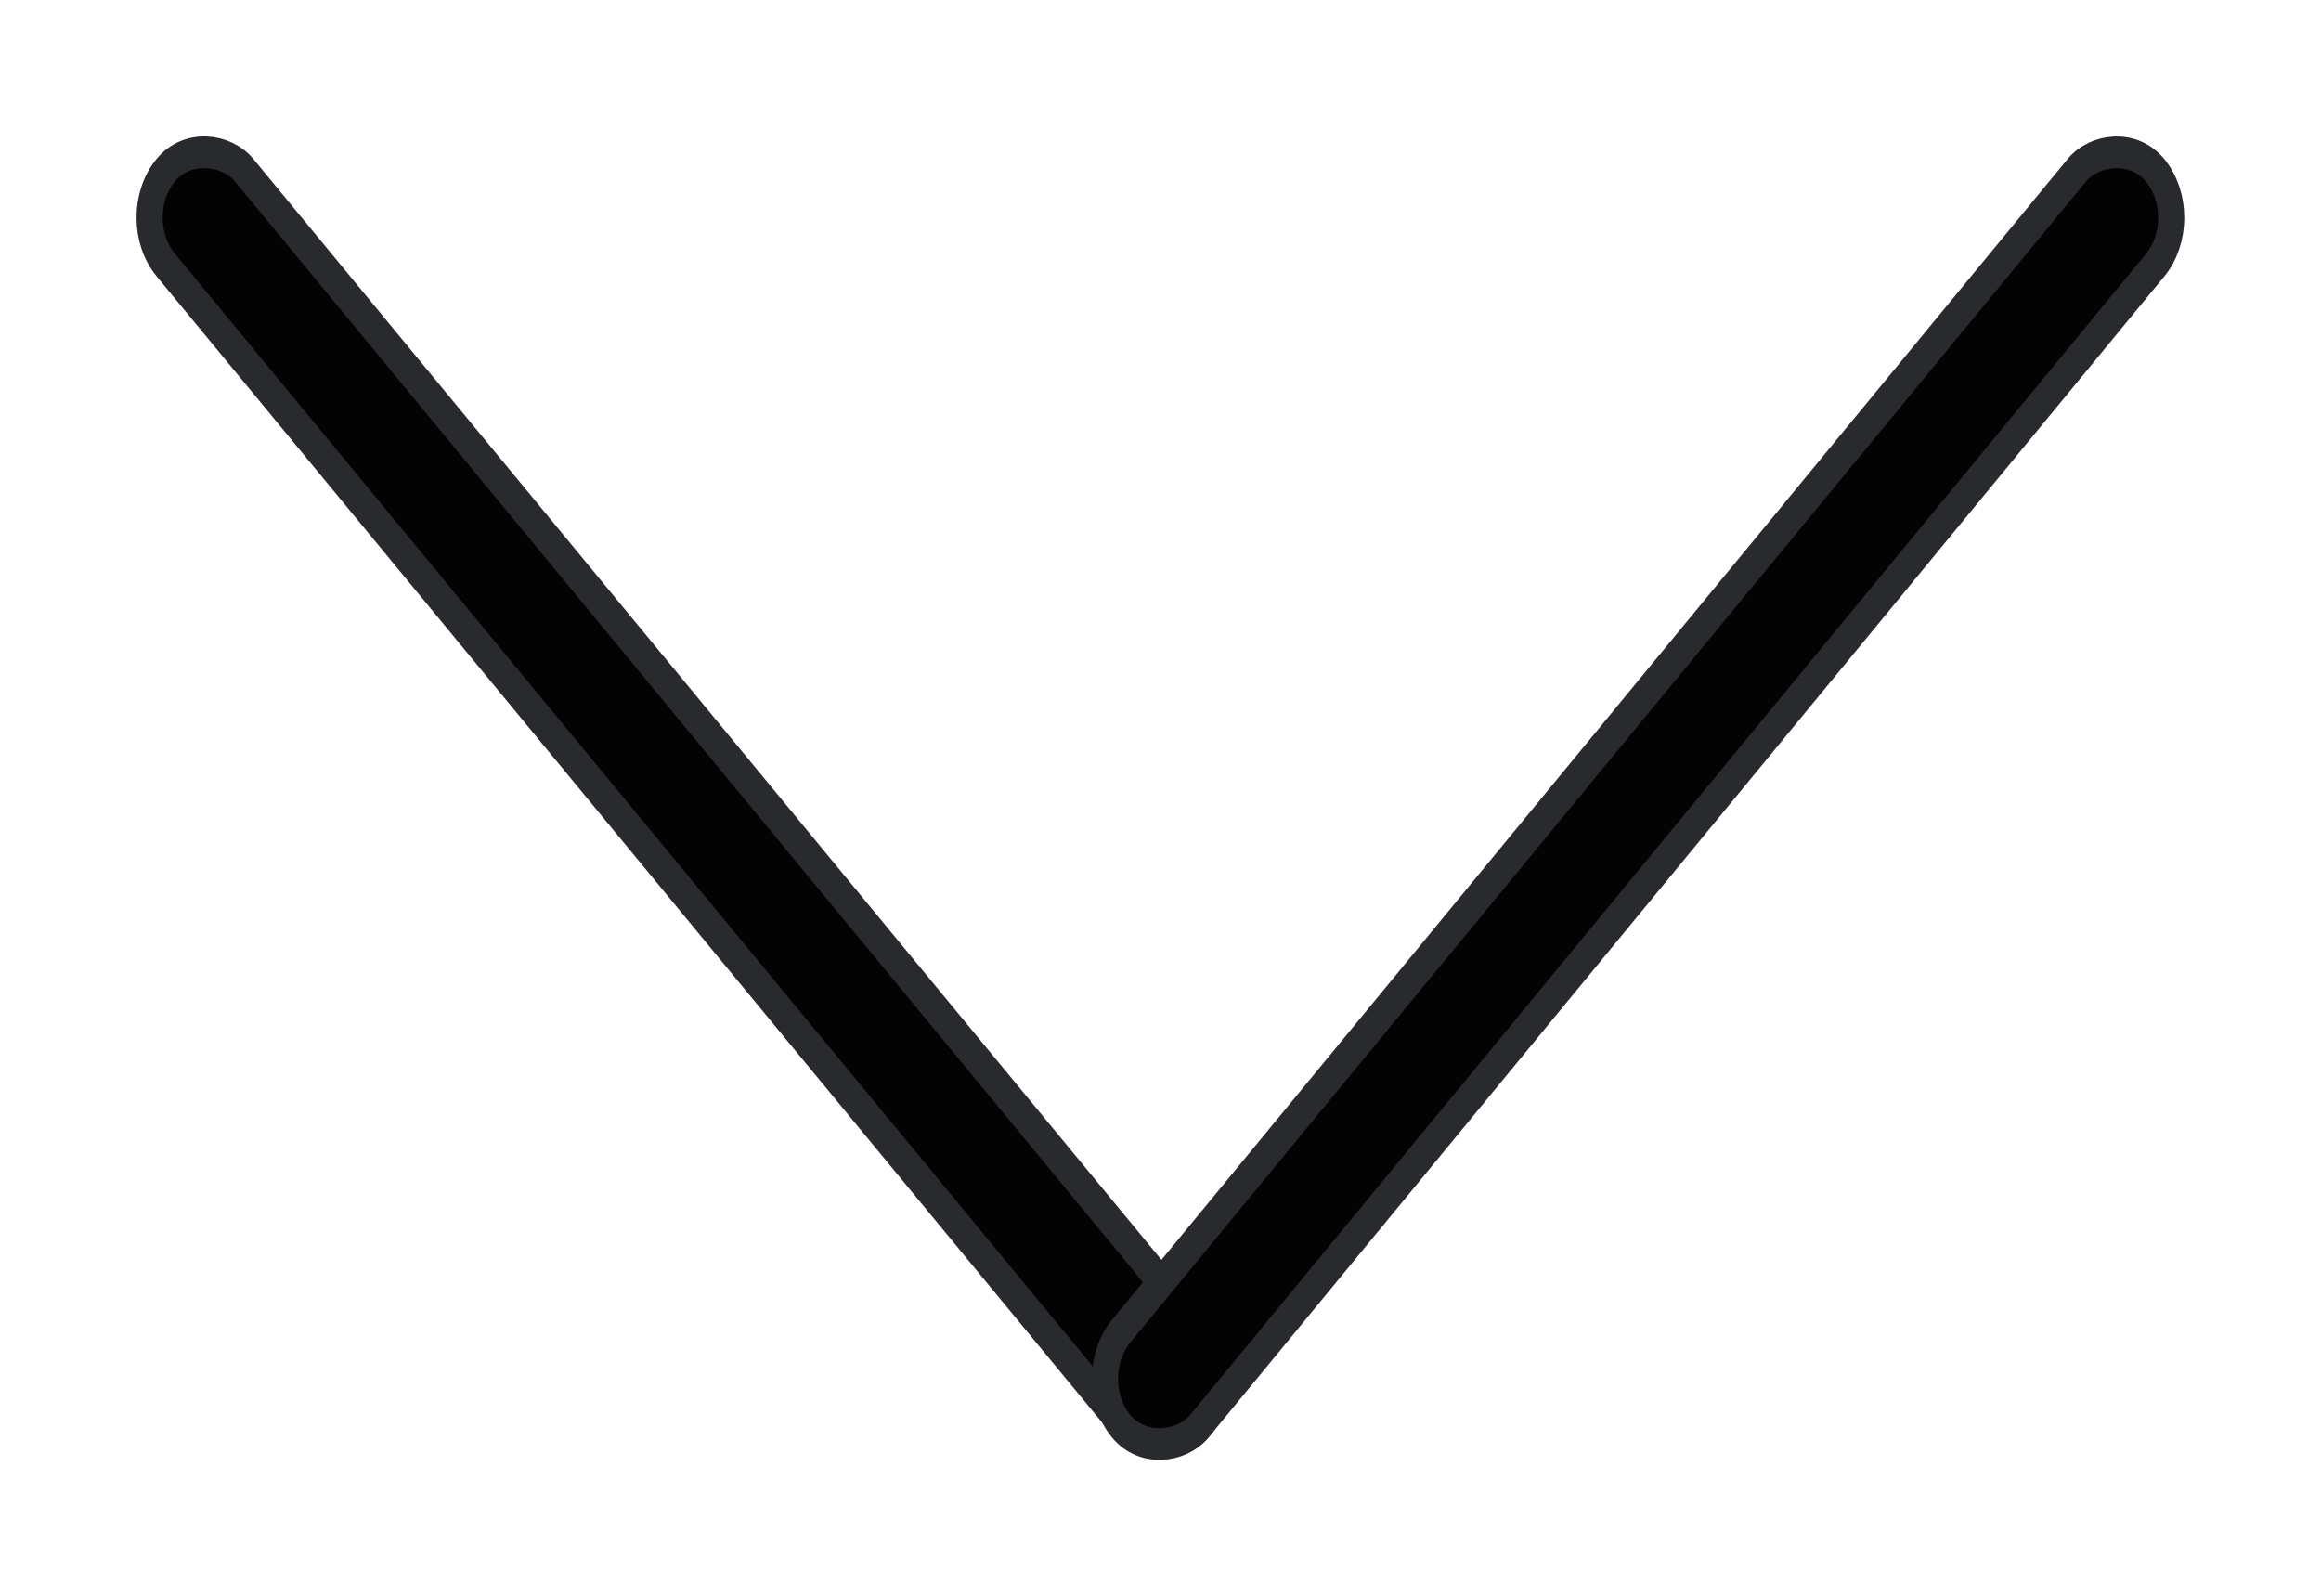 <svg xmlns="http://www.w3.org/2000/svg" fill="none" viewBox="0 0 16 11"><defs/><rect width=".848" height="11.21" x="-.127" fill="#030303" stroke="#282A2D" stroke-width=".2" rx=".424" transform="scale(.9 1.091) rotate(-45 2.081 -.637)"/><rect width=".848" height="11.212" x=".127" fill="#030303" stroke="#282A2D" stroke-width=".2" rx=".424" transform="scale(-.899 1.092) rotate(-45 -6.69 21.15)"/></svg>